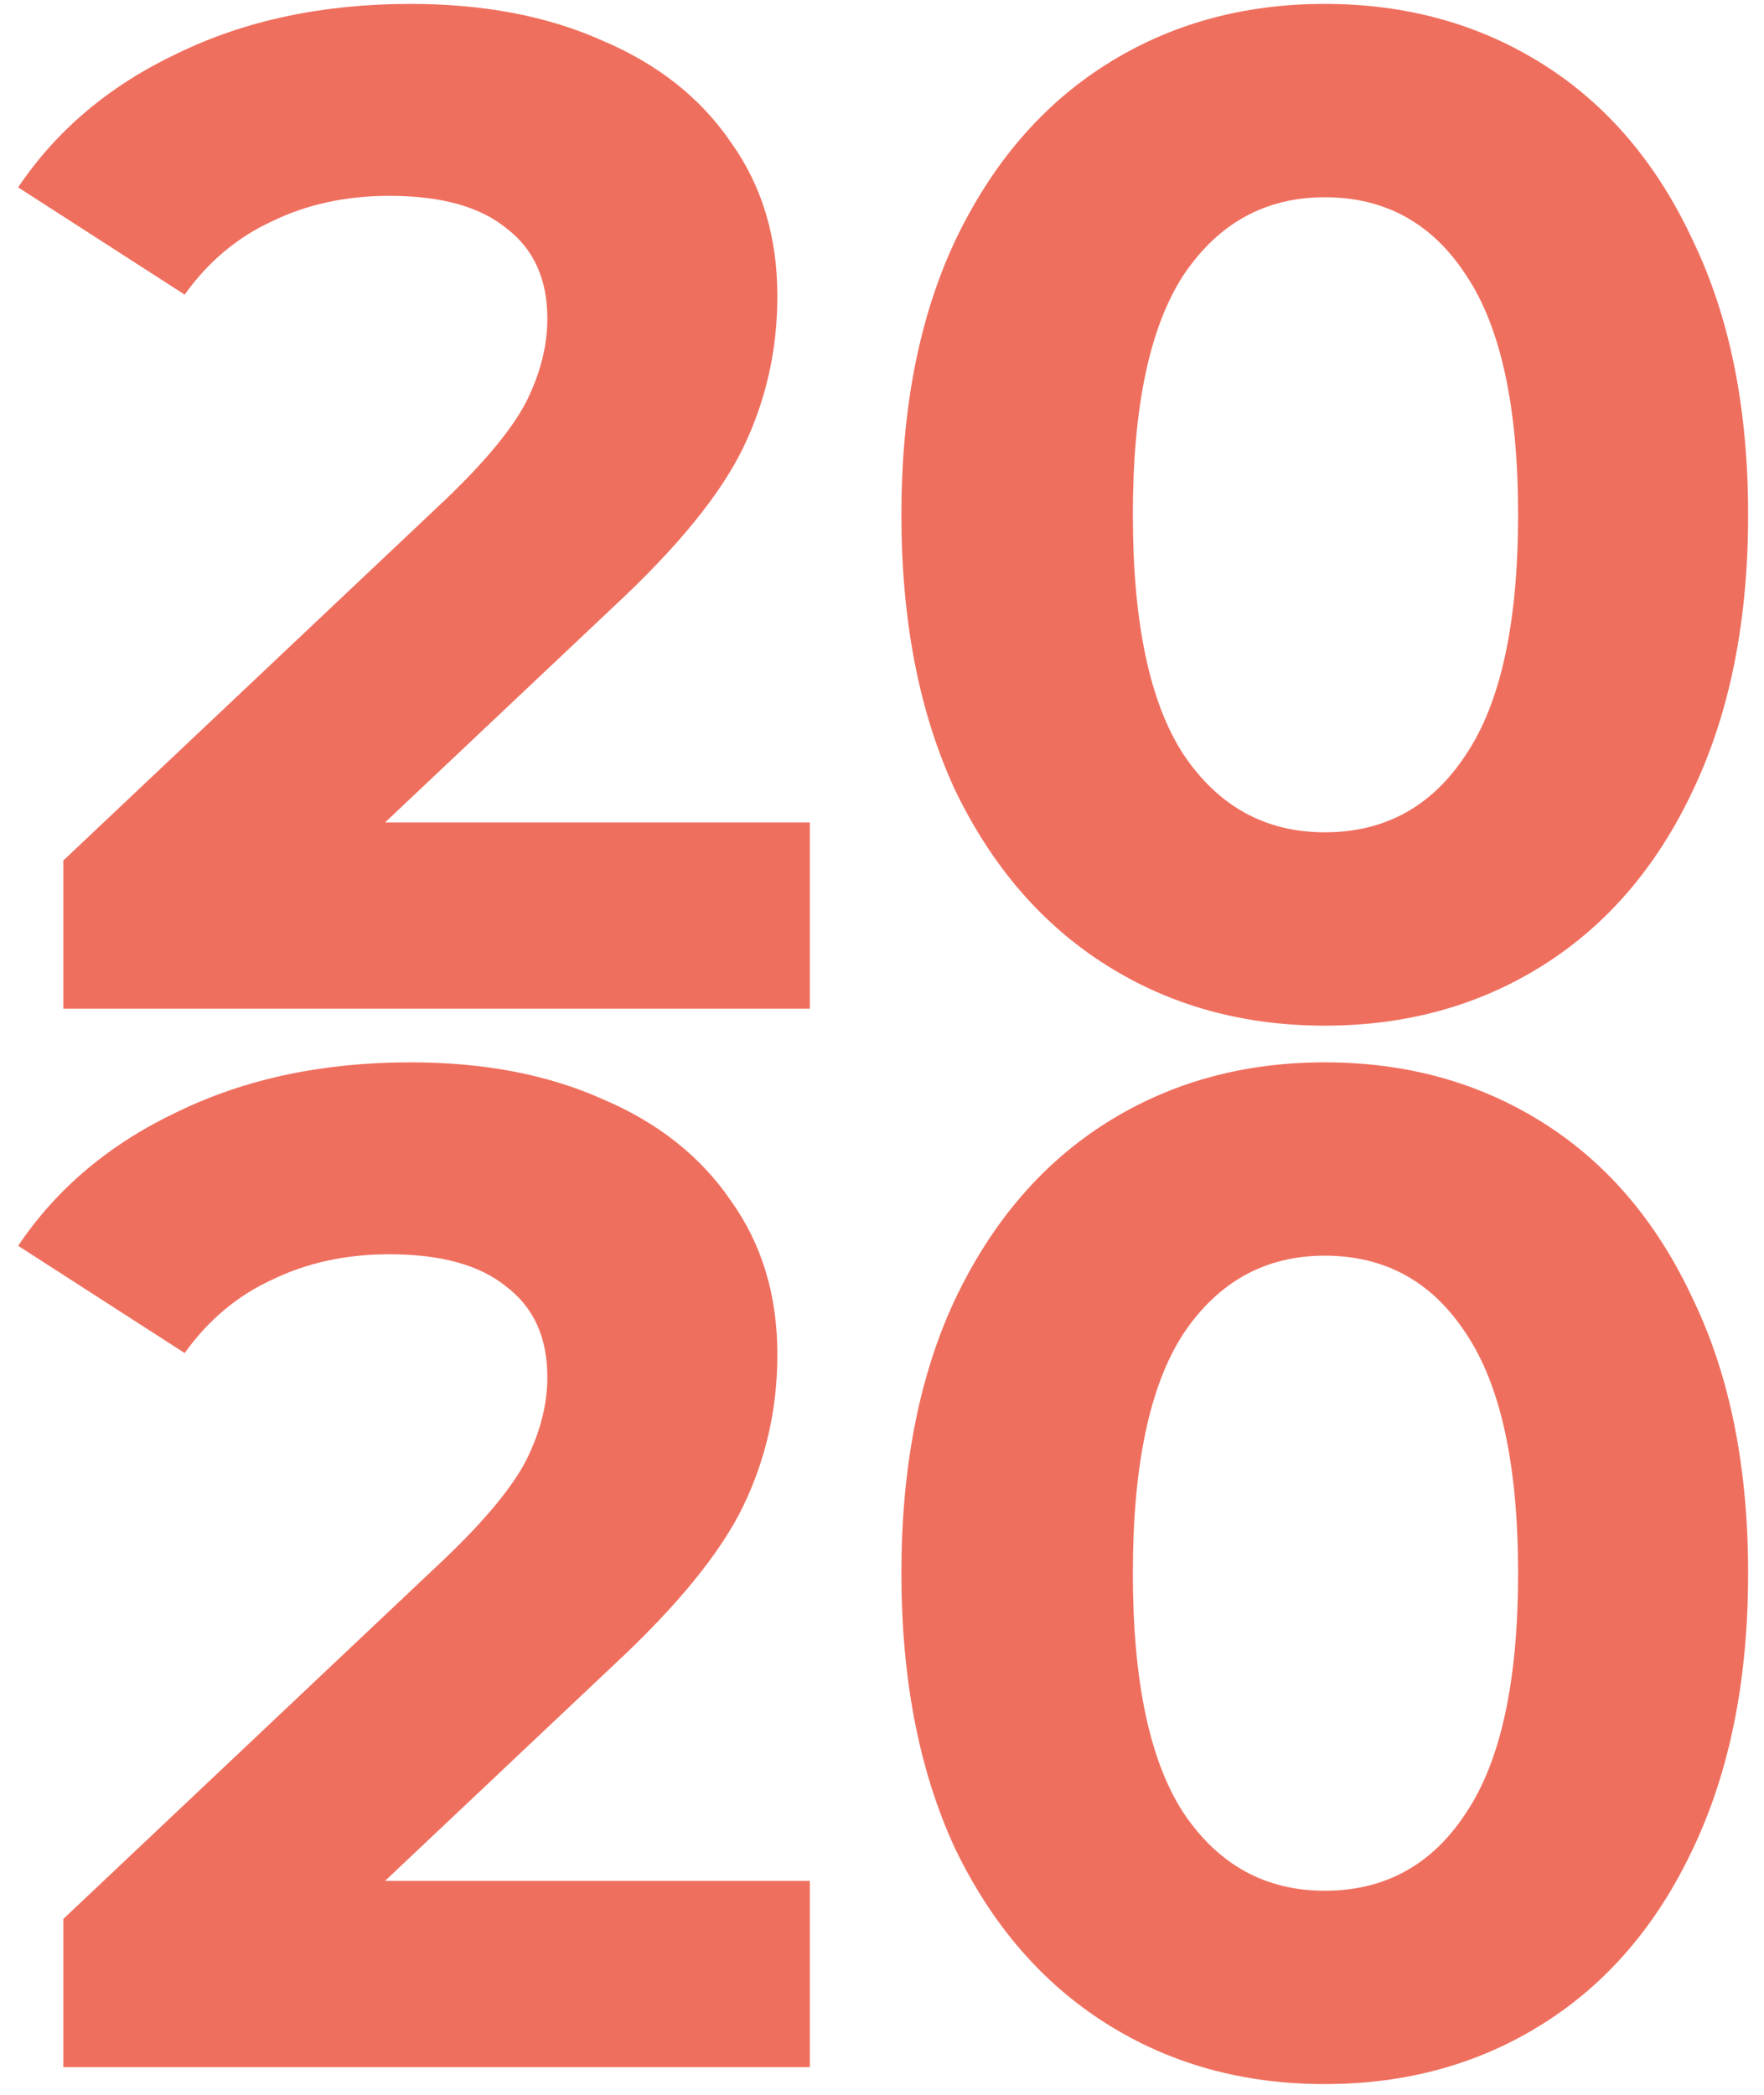 <svg width="80" height="95" viewBox="0 0 80 95" fill="none" xmlns="http://www.w3.org/2000/svg">
  <path d="M36.727 37.297V45.745H2.871V39.025L20.151 22.705C21.985 20.956 23.223 19.462 23.863 18.225C24.503 16.945 24.823 15.686 24.823 14.449C24.823 12.657 24.204 11.292 22.967 10.353C21.772 9.372 20.002 8.881 17.655 8.881C15.692 8.881 13.921 9.265 12.343 10.033C10.764 10.758 9.441 11.868 8.375 13.361L0.823 8.497C2.572 5.894 4.983 3.868 8.055 2.417C11.127 0.924 14.647 0.177 18.615 0.177C21.943 0.177 24.844 0.732 27.319 1.841C29.836 2.908 31.777 4.444 33.143 6.449C34.551 8.412 35.255 10.737 35.255 13.425C35.255 15.857 34.743 18.14 33.719 20.273C32.695 22.406 30.711 24.838 27.767 27.569L17.463 37.297H36.727ZM60.08 46.513C56.368 46.513 53.061 45.596 50.16 43.761C47.258 41.926 44.976 39.281 43.312 35.825C41.691 32.326 40.88 28.166 40.88 23.345C40.88 18.524 41.691 14.385 43.312 10.929C44.976 7.43 47.258 4.764 50.16 2.929C53.061 1.094 56.368 0.177 60.08 0.177C63.792 0.177 67.099 1.094 70 2.929C72.901 4.764 75.162 7.43 76.784 10.929C78.448 14.385 79.28 18.524 79.28 23.345C79.28 28.166 78.448 32.326 76.784 35.825C75.162 39.281 72.901 41.926 70 43.761C67.099 45.596 63.792 46.513 60.08 46.513ZM60.08 37.745C62.81 37.745 64.944 36.572 66.48 34.225C68.058 31.878 68.848 28.252 68.848 23.345C68.848 18.438 68.058 14.812 66.48 12.465C64.944 10.118 62.81 8.945 60.08 8.945C57.392 8.945 55.258 10.118 53.68 12.465C52.144 14.812 51.376 18.438 51.376 23.345C51.376 28.252 52.144 31.878 53.68 34.225C55.258 36.572 57.392 37.745 60.08 37.745ZM36.727 85.297V93.745H2.871V87.025L20.151 70.705C21.985 68.956 23.223 67.462 23.863 66.225C24.503 64.945 24.823 63.686 24.823 62.449C24.823 60.657 24.204 59.292 22.967 58.353C21.772 57.372 20.002 56.881 17.655 56.881C15.692 56.881 13.921 57.265 12.343 58.033C10.764 58.758 9.441 59.868 8.375 61.361L0.823 56.497C2.572 53.894 4.983 51.868 8.055 50.417C11.127 48.924 14.647 48.177 18.615 48.177C21.943 48.177 24.844 48.732 27.319 49.841C29.836 50.908 31.777 52.444 33.143 54.449C34.551 56.412 35.255 58.737 35.255 61.425C35.255 63.857 34.743 66.14 33.719 68.273C32.695 70.406 30.711 72.838 27.767 75.569L17.463 85.297H36.727ZM60.08 94.513C56.368 94.513 53.061 93.596 50.16 91.761C47.258 89.927 44.976 87.281 43.312 83.825C41.691 80.326 40.88 76.166 40.88 71.345C40.88 66.524 41.691 62.385 43.312 58.929C44.976 55.43 47.258 52.764 50.16 50.929C53.061 49.094 56.368 48.177 60.08 48.177C63.792 48.177 67.099 49.094 70 50.929C72.901 52.764 75.162 55.43 76.784 58.929C78.448 62.385 79.28 66.524 79.28 71.345C79.28 76.166 78.448 80.326 76.784 83.825C75.162 87.281 72.901 89.927 70 91.761C67.099 93.596 63.792 94.513 60.08 94.513ZM60.08 85.745C62.81 85.745 64.944 84.572 66.48 82.225C68.058 79.878 68.848 76.252 68.848 71.345C68.848 66.438 68.058 62.812 66.48 60.465C64.944 58.118 62.81 56.945 60.08 56.945C57.392 56.945 55.258 58.118 53.68 60.465C52.144 62.812 51.376 66.438 51.376 71.345C51.376 76.252 52.144 79.878 53.68 82.225C55.258 84.572 57.392 85.745 60.08 85.745Z" fill="#EF6F5E"/>
</svg>
